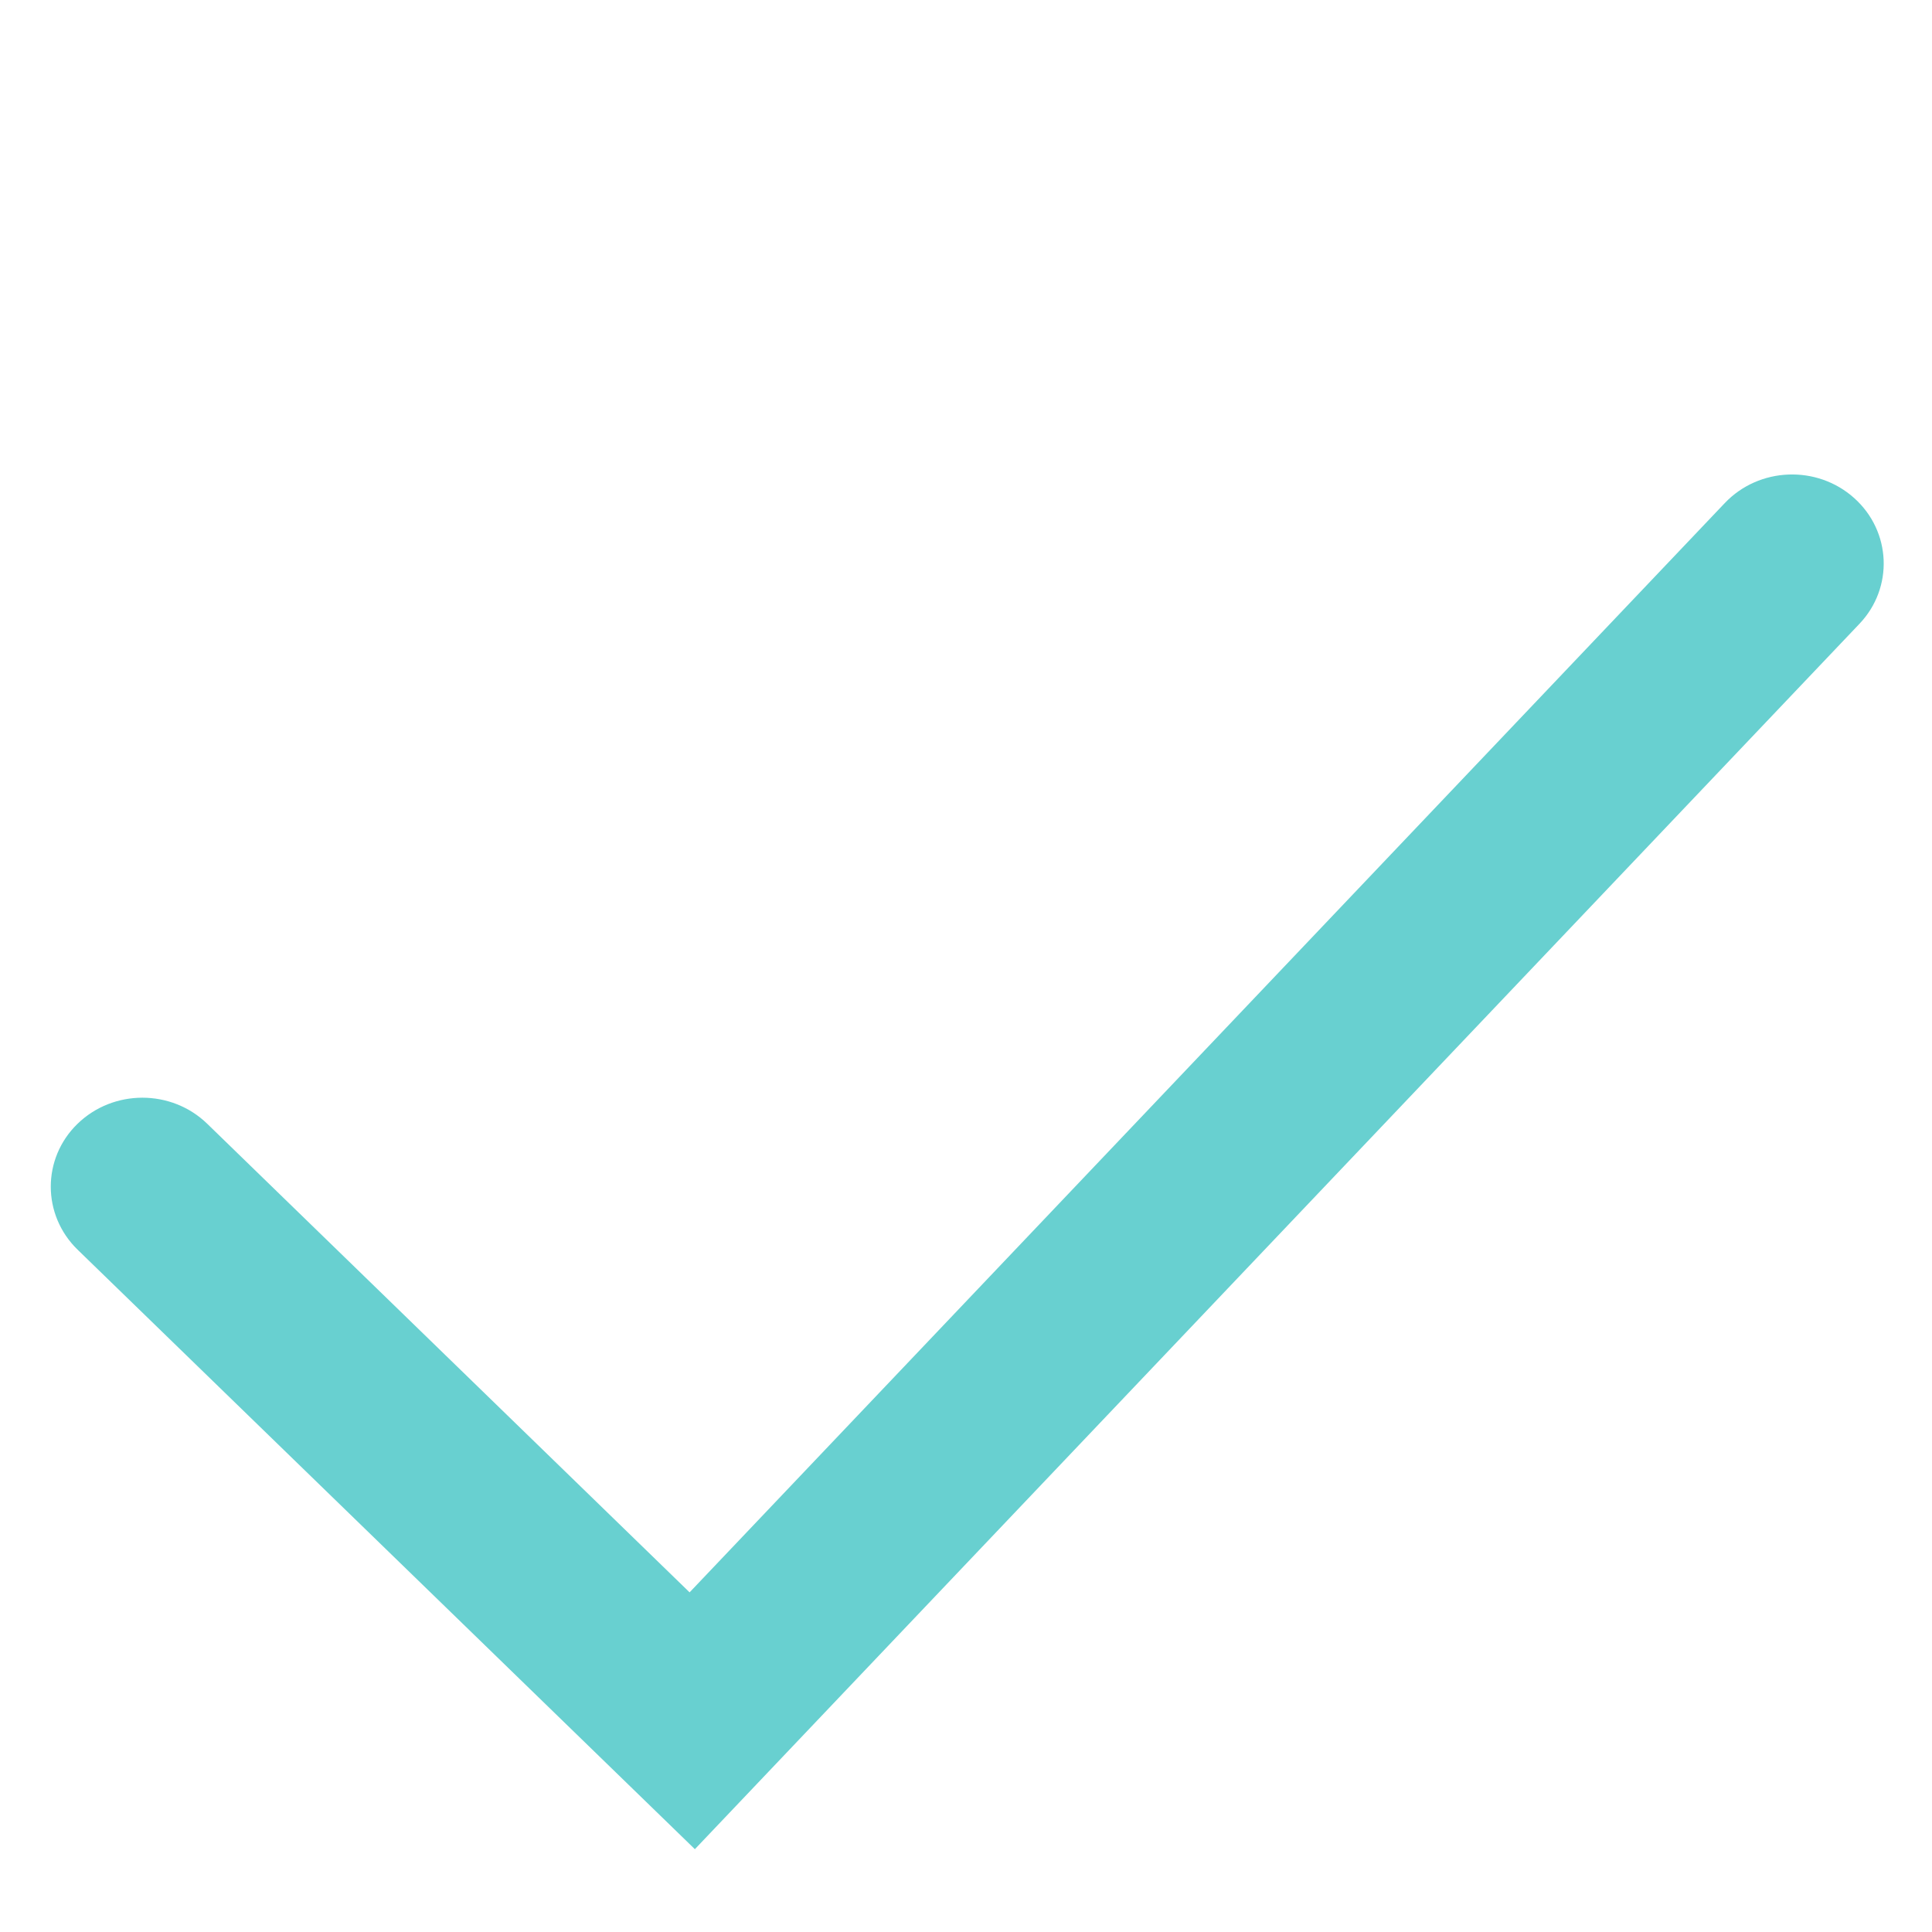 <svg xmlns="http://www.w3.org/2000/svg" width="15" height="15" xmlns:xlink="http://www.w3.org/1999/xlink" style="">
    <rect id="backgroundrect" width="100%" height="100%" x="0" y="0" fill="none" stroke="none" style="" class=""/>
    <g class="currentLayer" style="">
        <g id="svg_1" class="" stroke="none" fill-opacity="1" fill="#68d0d0">
            <path id="a"
                  d="M5.354,12.363 L1.609,8.725 C1.331,8.455 0.88,8.455 0.602,8.725 C0.325,8.994 0.325,9.432 0.602,9.702 L5.395,14.357 L14.436,4.844 C14.703,4.564 14.685,4.126 14.396,3.867 C14.107,3.608 13.657,3.626 13.391,3.906 L5.354,12.363 z"
                  stroke="none" fill="#68d0d0"/>
        </g>
    </g>
</svg>
